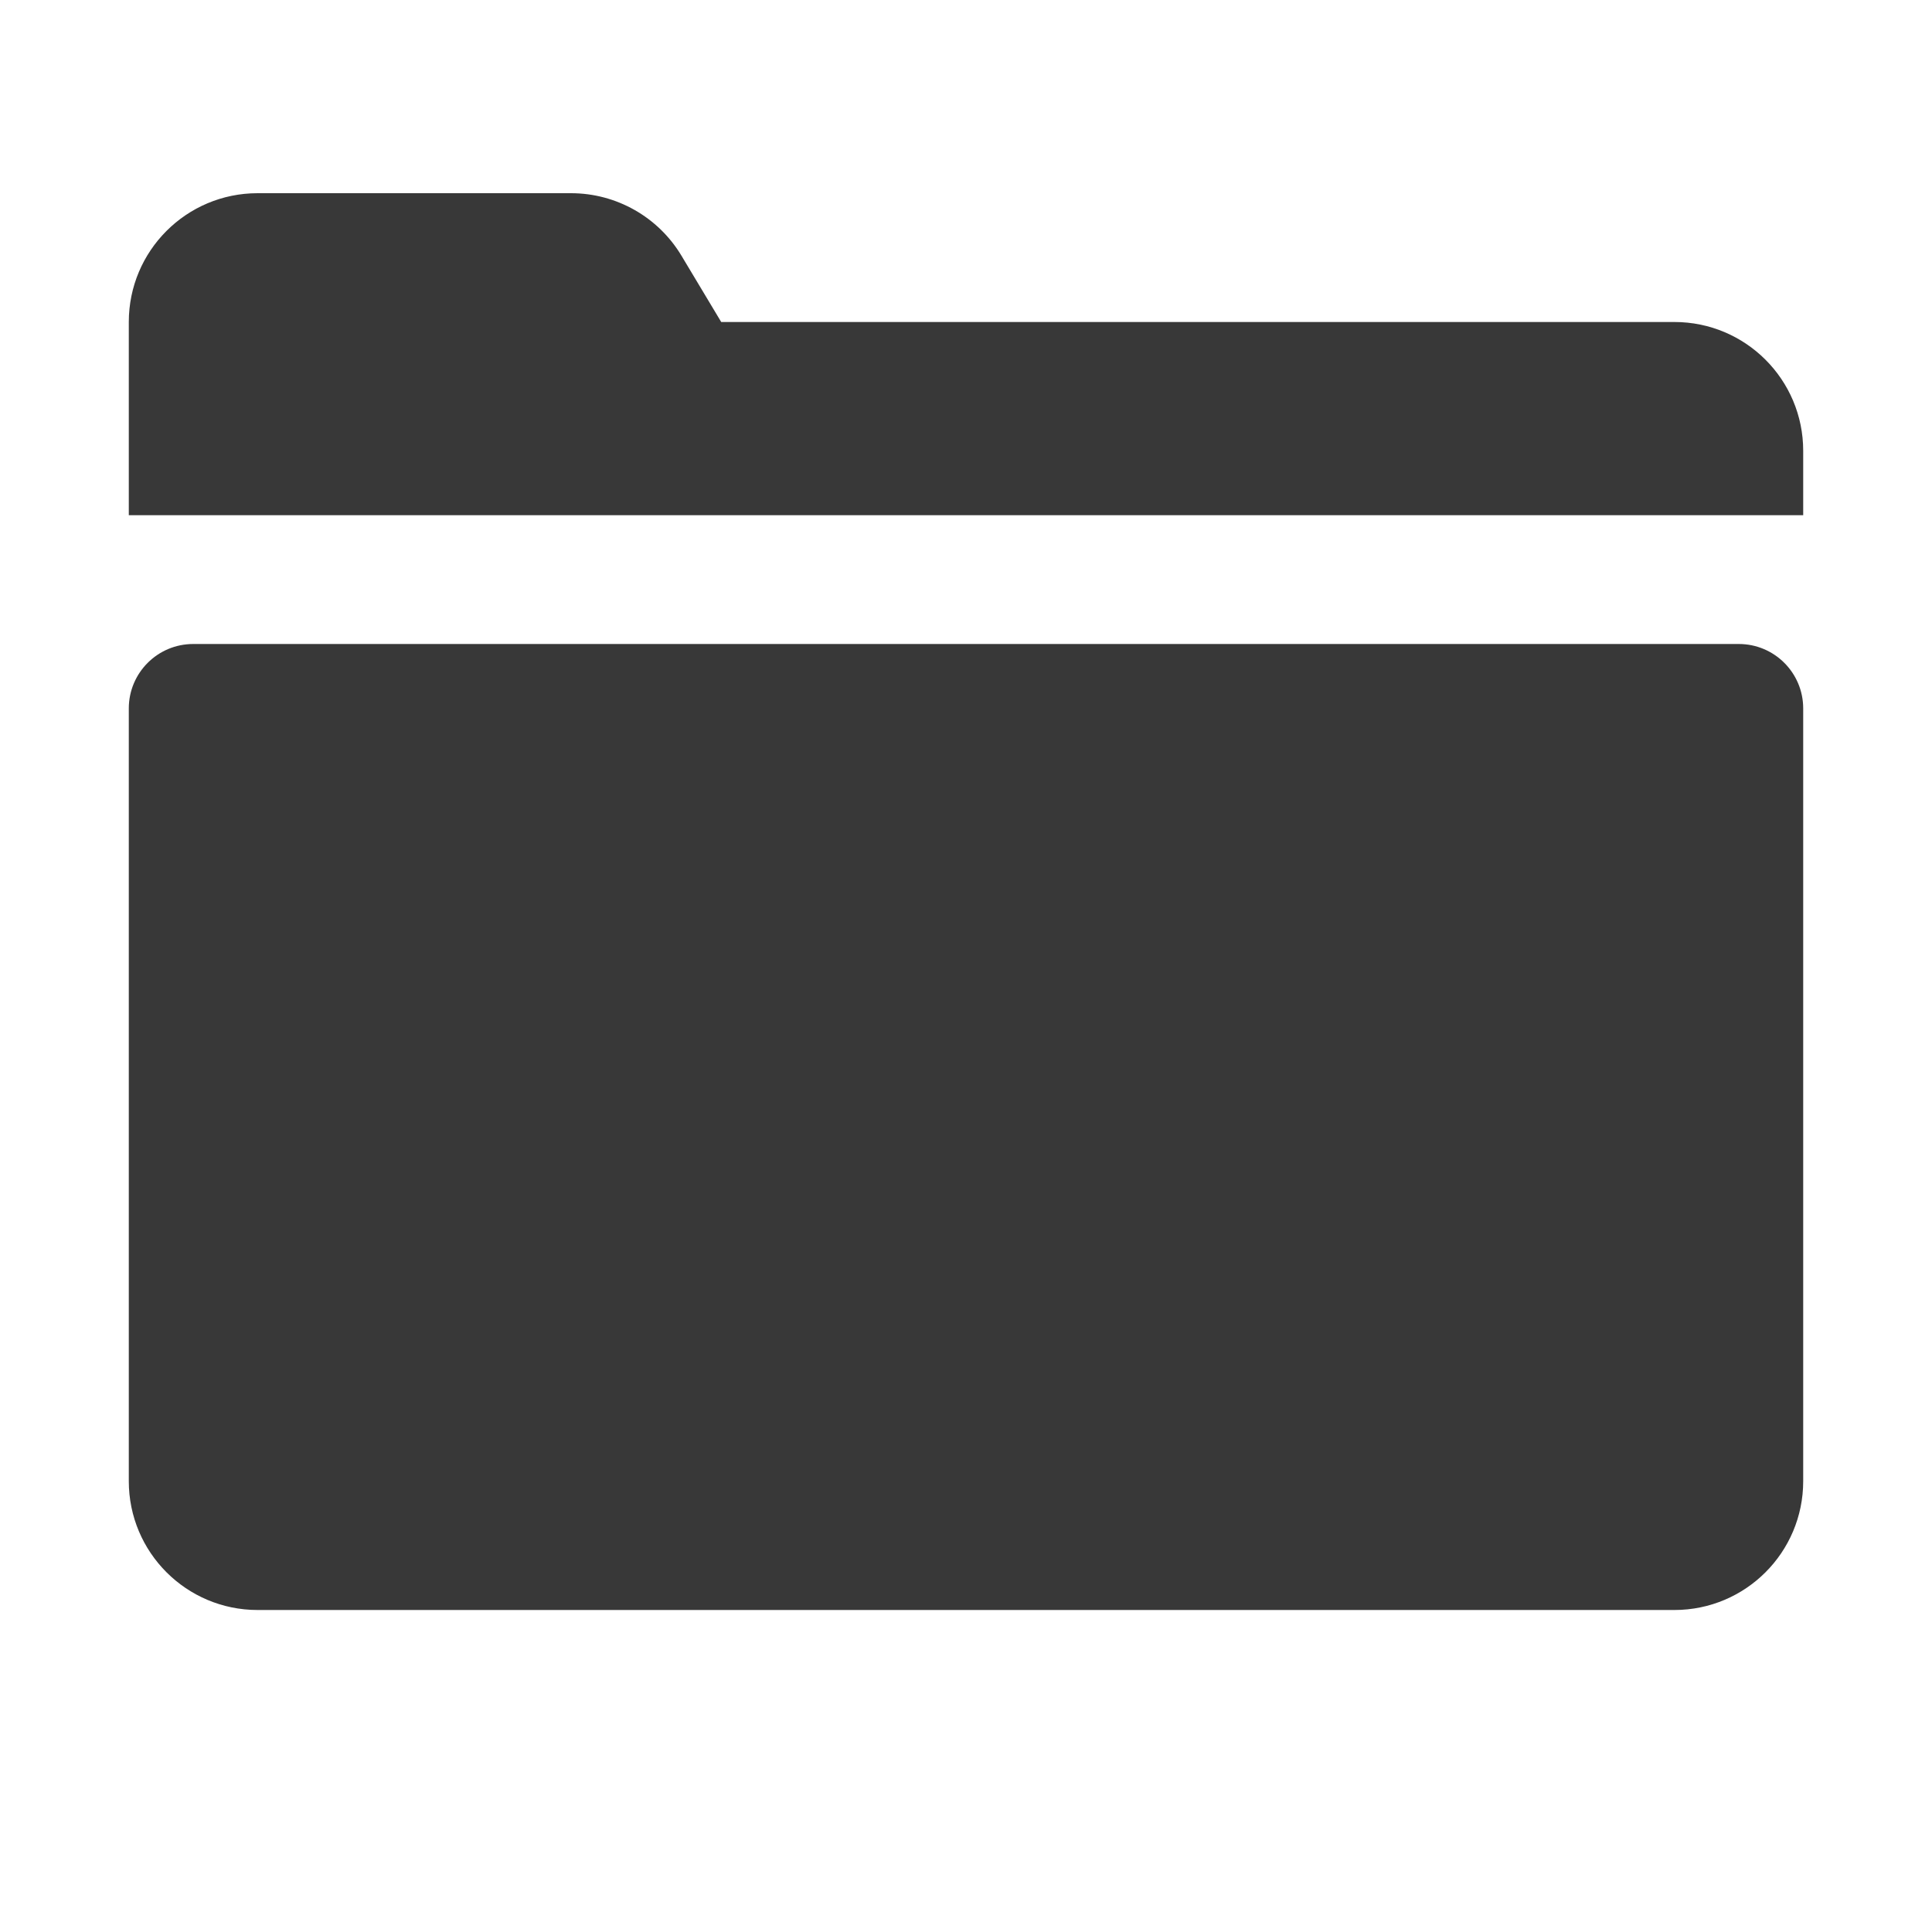<svg xmlns="http://www.w3.org/2000/svg" viewBox="0 0 30 30">
  <path d="M4 3C2.895 3 2 3.895 2 5L2 8L13 8L28 8L28 7C28 5.895 27.105 5 26 5L11.199 5L10.582 3.971C10.221 3.369 9.57 3 8.867 3L4 3 z M 3 10C2.448 10 2 10.448 2 11L2 23C2 24.105 2.895 25 4 25L26 25C27.105 25 28 24.105 28 23L28 11C28 10.448 27.552 10 27 10L3 10 z" fill="#383838" />
</svg>